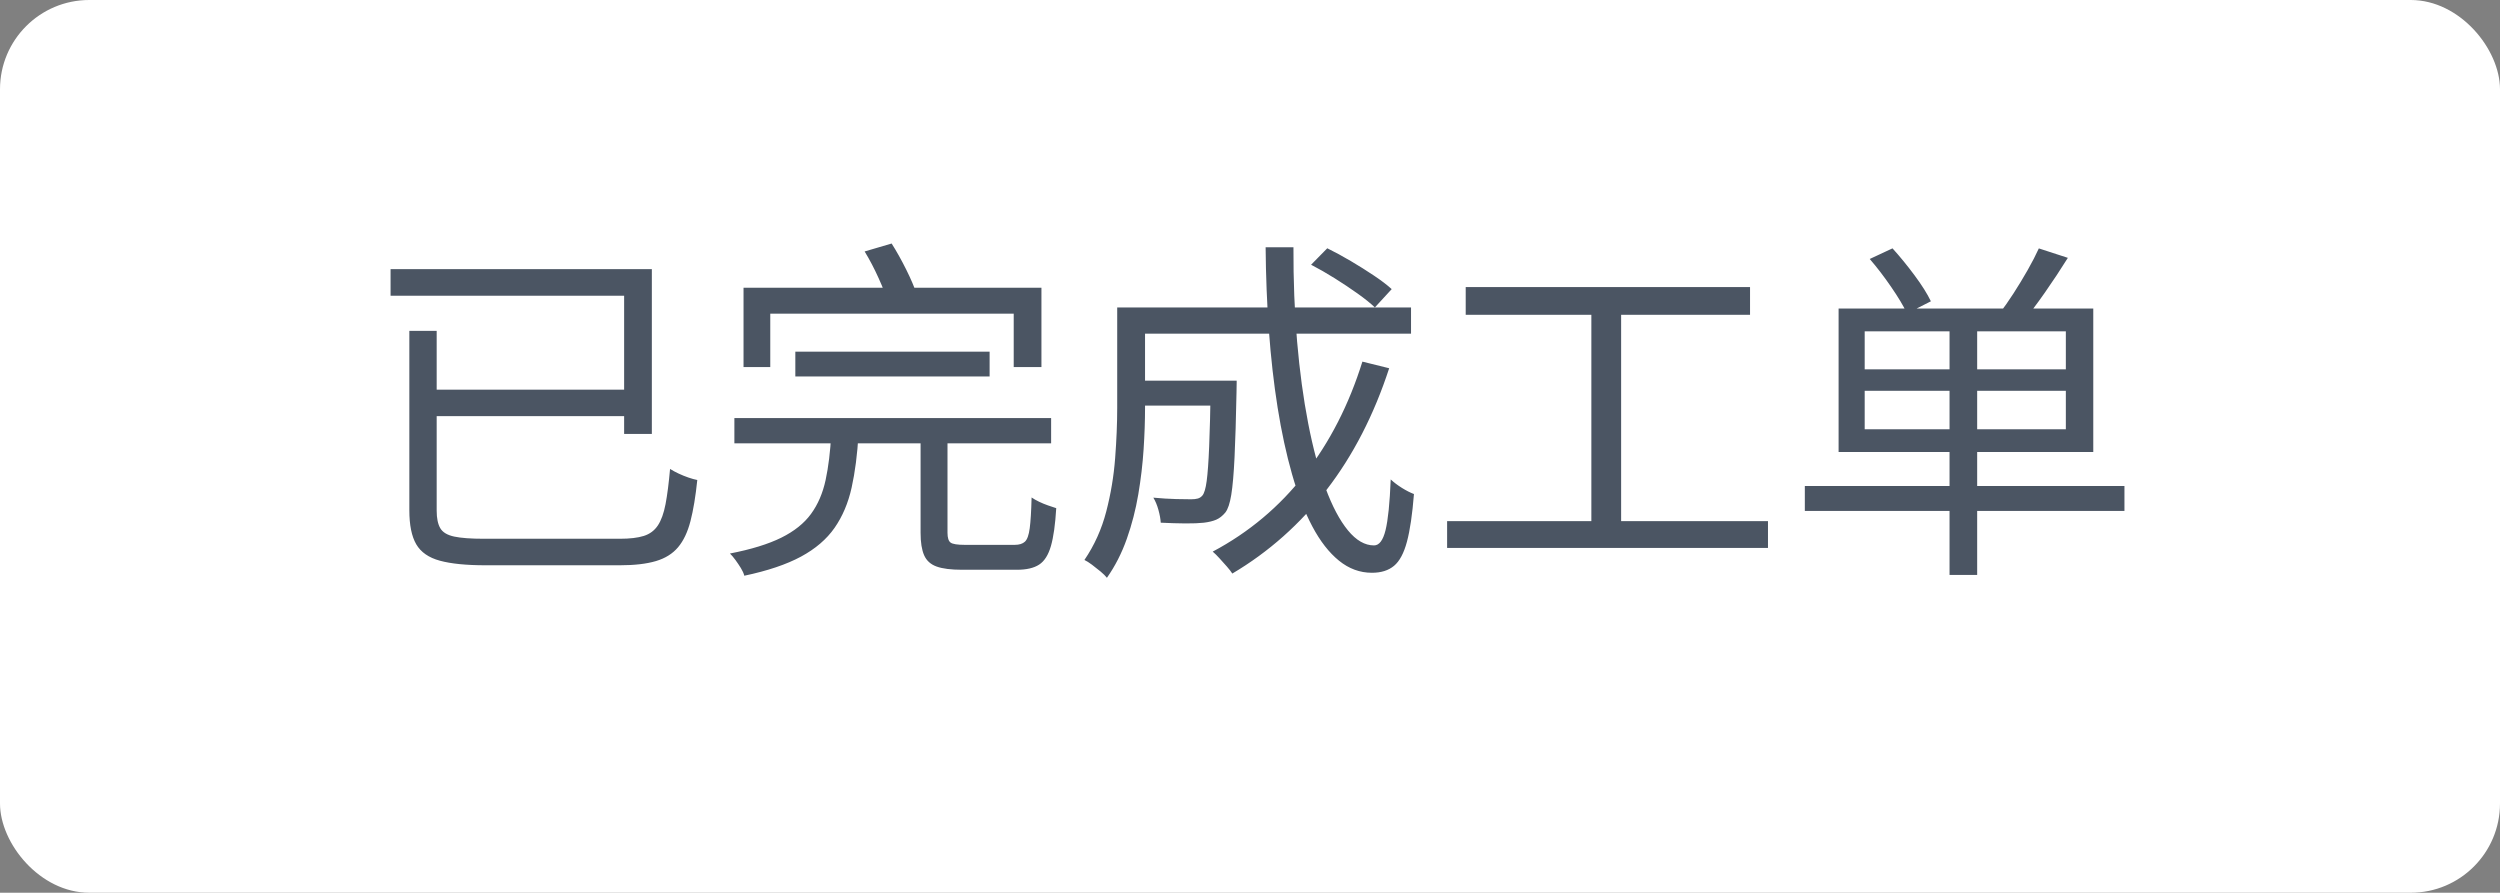 <svg xmlns="http://www.w3.org/2000/svg" xmlns:xlink="http://www.w3.org/1999/xlink" fill="none" version="1.1" width="112.016" height="40" viewBox="0 0 112.016 40"><rect x="0" y="0" width="112.016" height="40" fill="#808080" stroke="none"/><g><rect x="0" y="0" width="112.016" height="40" rx="4" fill="#FFFFFF" fill-opacity="1" style="mix-blend-mode:passthrough"/><g><path d="M18.341,14.826L19.566,14.826L19.566,22.886Q19.566,23.392,19.728,23.668Q19.89,23.944,20.351,24.042Q20.813,24.14,21.683,24.14Q21.933,24.14,22.525,24.14Q23.117,24.14,23.875,24.14Q24.633,24.14,25.409,24.14Q26.184,24.14,26.819,24.14Q27.453,24.14,27.777,24.14Q28.444,24.14,28.846,24.013Q29.248,23.886,29.476,23.544Q29.703,23.202,29.82,22.591Q29.937,21.979,30.023,21.011Q30.191,21.118,30.407,21.219Q30.623,21.32,30.843,21.396Q31.063,21.472,31.243,21.507Q31.129,22.61,30.938,23.348Q30.747,24.087,30.382,24.52Q30.018,24.954,29.386,25.141Q28.755,25.328,27.769,25.328Q27.61,25.328,27.149,25.328Q26.689,25.328,26.061,25.328Q25.433,25.328,24.747,25.328Q24.062,25.328,23.437,25.328Q22.812,25.328,22.36,25.328Q21.908,25.328,21.755,25.328Q20.459,25.328,19.709,25.123Q18.959,24.918,18.65,24.387Q18.341,23.856,18.341,22.863L18.341,14.826ZM19.003,17.459L28.442,17.459L28.442,18.644L19.003,18.644L19.003,17.459ZM17.5,12.059L29.207,12.059L29.207,19.442L27.965,19.442L27.965,13.25L17.5,13.25L17.5,12.059ZM35.636,15.756L44.341,15.756L44.341,16.869L35.636,16.869L35.636,15.756ZM32.905,18.733L47.097,18.733L47.097,19.865L32.905,19.865L32.905,18.733ZM37.244,19.454L38.467,19.454Q38.389,20.813,38.158,21.849Q37.927,22.886,37.394,23.651Q36.861,24.416,35.888,24.941Q34.915,25.466,33.35,25.796Q33.309,25.638,33.197,25.455Q33.085,25.273,32.954,25.093Q32.823,24.914,32.706,24.801Q34.133,24.524,35.006,24.092Q35.878,23.66,36.34,23.025Q36.803,22.39,36.993,21.507Q37.183,20.623,37.244,19.454ZM41.248,19.408L42.454,19.408L42.454,23.869Q42.454,24.211,42.594,24.312Q42.734,24.413,43.229,24.413Q43.348,24.413,43.646,24.413Q43.945,24.413,44.309,24.413Q44.674,24.413,44.993,24.413Q45.313,24.413,45.467,24.413Q45.769,24.413,45.923,24.27Q46.078,24.127,46.138,23.669Q46.199,23.21,46.222,22.29Q46.364,22.387,46.556,22.48Q46.749,22.573,46.958,22.646Q47.168,22.718,47.326,22.769Q47.262,23.862,47.088,24.466Q46.914,25.069,46.559,25.299Q46.205,25.529,45.564,25.529Q45.443,25.529,45.099,25.529Q44.755,25.529,44.335,25.529Q43.915,25.529,43.567,25.529Q43.22,25.529,43.105,25.529Q42.368,25.529,41.967,25.385Q41.566,25.241,41.407,24.879Q41.248,24.516,41.248,23.875L41.248,19.408ZM33.315,12.893L46.663,12.893L46.663,16.446L45.421,16.446L45.421,14.053L34.513,14.053L34.513,16.446L33.315,16.446L33.315,12.893ZM38.741,11.267L39.951,10.911Q40.284,11.436,40.602,12.074Q40.919,12.712,41.07,13.169L39.799,13.569Q39.666,13.125,39.369,12.466Q39.072,11.808,38.741,11.267ZM50.743,17.057L54.718,17.057L54.718,18.174L50.743,18.174L50.743,17.057ZM54.248,17.057L55.411,17.057Q55.411,17.057,55.411,17.151Q55.411,17.244,55.407,17.367Q55.404,17.491,55.404,17.57Q55.369,19.368,55.316,20.48Q55.263,21.59,55.169,22.169Q55.075,22.748,54.902,22.965Q54.714,23.19,54.495,23.285Q54.275,23.38,53.936,23.421Q53.626,23.456,53.112,23.453Q52.598,23.449,52.009,23.42Q51.993,23.162,51.904,22.843Q51.816,22.525,51.677,22.298Q52.221,22.349,52.697,22.361Q53.173,22.371,53.375,22.371Q53.545,22.371,53.667,22.338Q53.788,22.305,53.875,22.203Q54,22.055,54.067,21.552Q54.135,21.048,54.178,20.017Q54.222,18.986,54.248,17.256L54.248,17.057ZM58.745,11.862L59.47,11.124Q59.974,11.371,60.524,11.696Q61.074,12.021,61.56,12.347Q62.046,12.672,62.357,12.954L61.604,13.774Q61.306,13.492,60.824,13.149Q60.343,12.807,59.801,12.467Q59.259,12.128,58.745,11.862ZM61.044,16.203L62.244,16.5Q61.223,19.63,59.446,21.938Q57.669,24.246,55.216,25.699Q55.134,25.57,54.972,25.385Q54.809,25.201,54.642,25.017Q54.475,24.832,54.337,24.716Q56.772,23.422,58.457,21.257Q60.143,19.093,61.044,16.203ZM50.835,13.776L63.223,13.776L63.223,14.951L50.835,14.951L50.835,13.776ZM50.058,13.776L51.305,13.776L51.305,18.29Q51.305,19.139,51.241,20.129Q51.177,21.119,51.003,22.149Q50.829,23.179,50.489,24.141Q50.15,25.102,49.597,25.889Q49.502,25.766,49.312,25.607Q49.121,25.448,48.927,25.303Q48.734,25.159,48.589,25.09Q49.259,24.107,49.567,22.919Q49.875,21.732,49.966,20.523Q50.058,19.313,50.058,18.273L50.058,13.776ZM56.708,11.08L57.955,11.08Q57.946,13.294,58.118,15.296Q58.29,17.297,58.615,18.968Q58.939,20.639,59.39,21.864Q59.842,23.089,60.396,23.764Q60.95,24.438,61.565,24.438Q61.913,24.438,62.081,23.756Q62.249,23.073,62.313,21.481Q62.518,21.676,62.816,21.862Q63.115,22.047,63.354,22.136Q63.246,23.502,63.04,24.273Q62.834,25.043,62.461,25.353Q62.088,25.664,61.471,25.664Q60.663,25.664,59.994,25.121Q59.326,24.578,58.802,23.59Q58.277,22.601,57.892,21.248Q57.506,19.894,57.246,18.265Q56.987,16.635,56.855,14.814Q56.724,12.993,56.708,11.08ZM65.673,12.863L78.413,12.863L78.413,14.104L65.673,14.104L65.673,12.863ZM64.84,23.35L79.217,23.35L79.217,24.55L64.84,24.55L64.84,23.35ZM71.303,13.491L72.637,13.491L72.637,23.849L71.303,23.849L71.303,13.491ZM87.352,14.38L88.59,14.38L88.59,25.761L87.352,25.761L87.352,14.38ZM83.55,17.511L83.55,19.233L92.563,19.233L92.563,17.511L83.55,17.511ZM83.55,14.846L83.55,16.548L92.563,16.548L92.563,14.846L83.55,14.846ZM82.381,13.823L93.792,13.823L93.792,20.252L82.381,20.252L82.381,13.823ZM80.868,21.775L95.189,21.775L95.189,22.894L80.868,22.894L80.868,21.775ZM83.776,11.604L84.796,11.128Q85.283,11.663,85.78,12.331Q86.276,12.998,86.516,13.5L85.446,14.043Q85.215,13.553,84.736,12.856Q84.257,12.158,83.776,11.604ZM91.353,11.13L92.653,11.553Q92.174,12.321,91.622,13.112Q91.069,13.903,90.605,14.454L89.579,14.059Q89.88,13.668,90.214,13.153Q90.547,12.637,90.851,12.103Q91.154,11.568,91.353,11.13Z" fill="#4B5563" fill-opacity="1" style="mix-blend-mode:passthrough"/></g></g></svg>